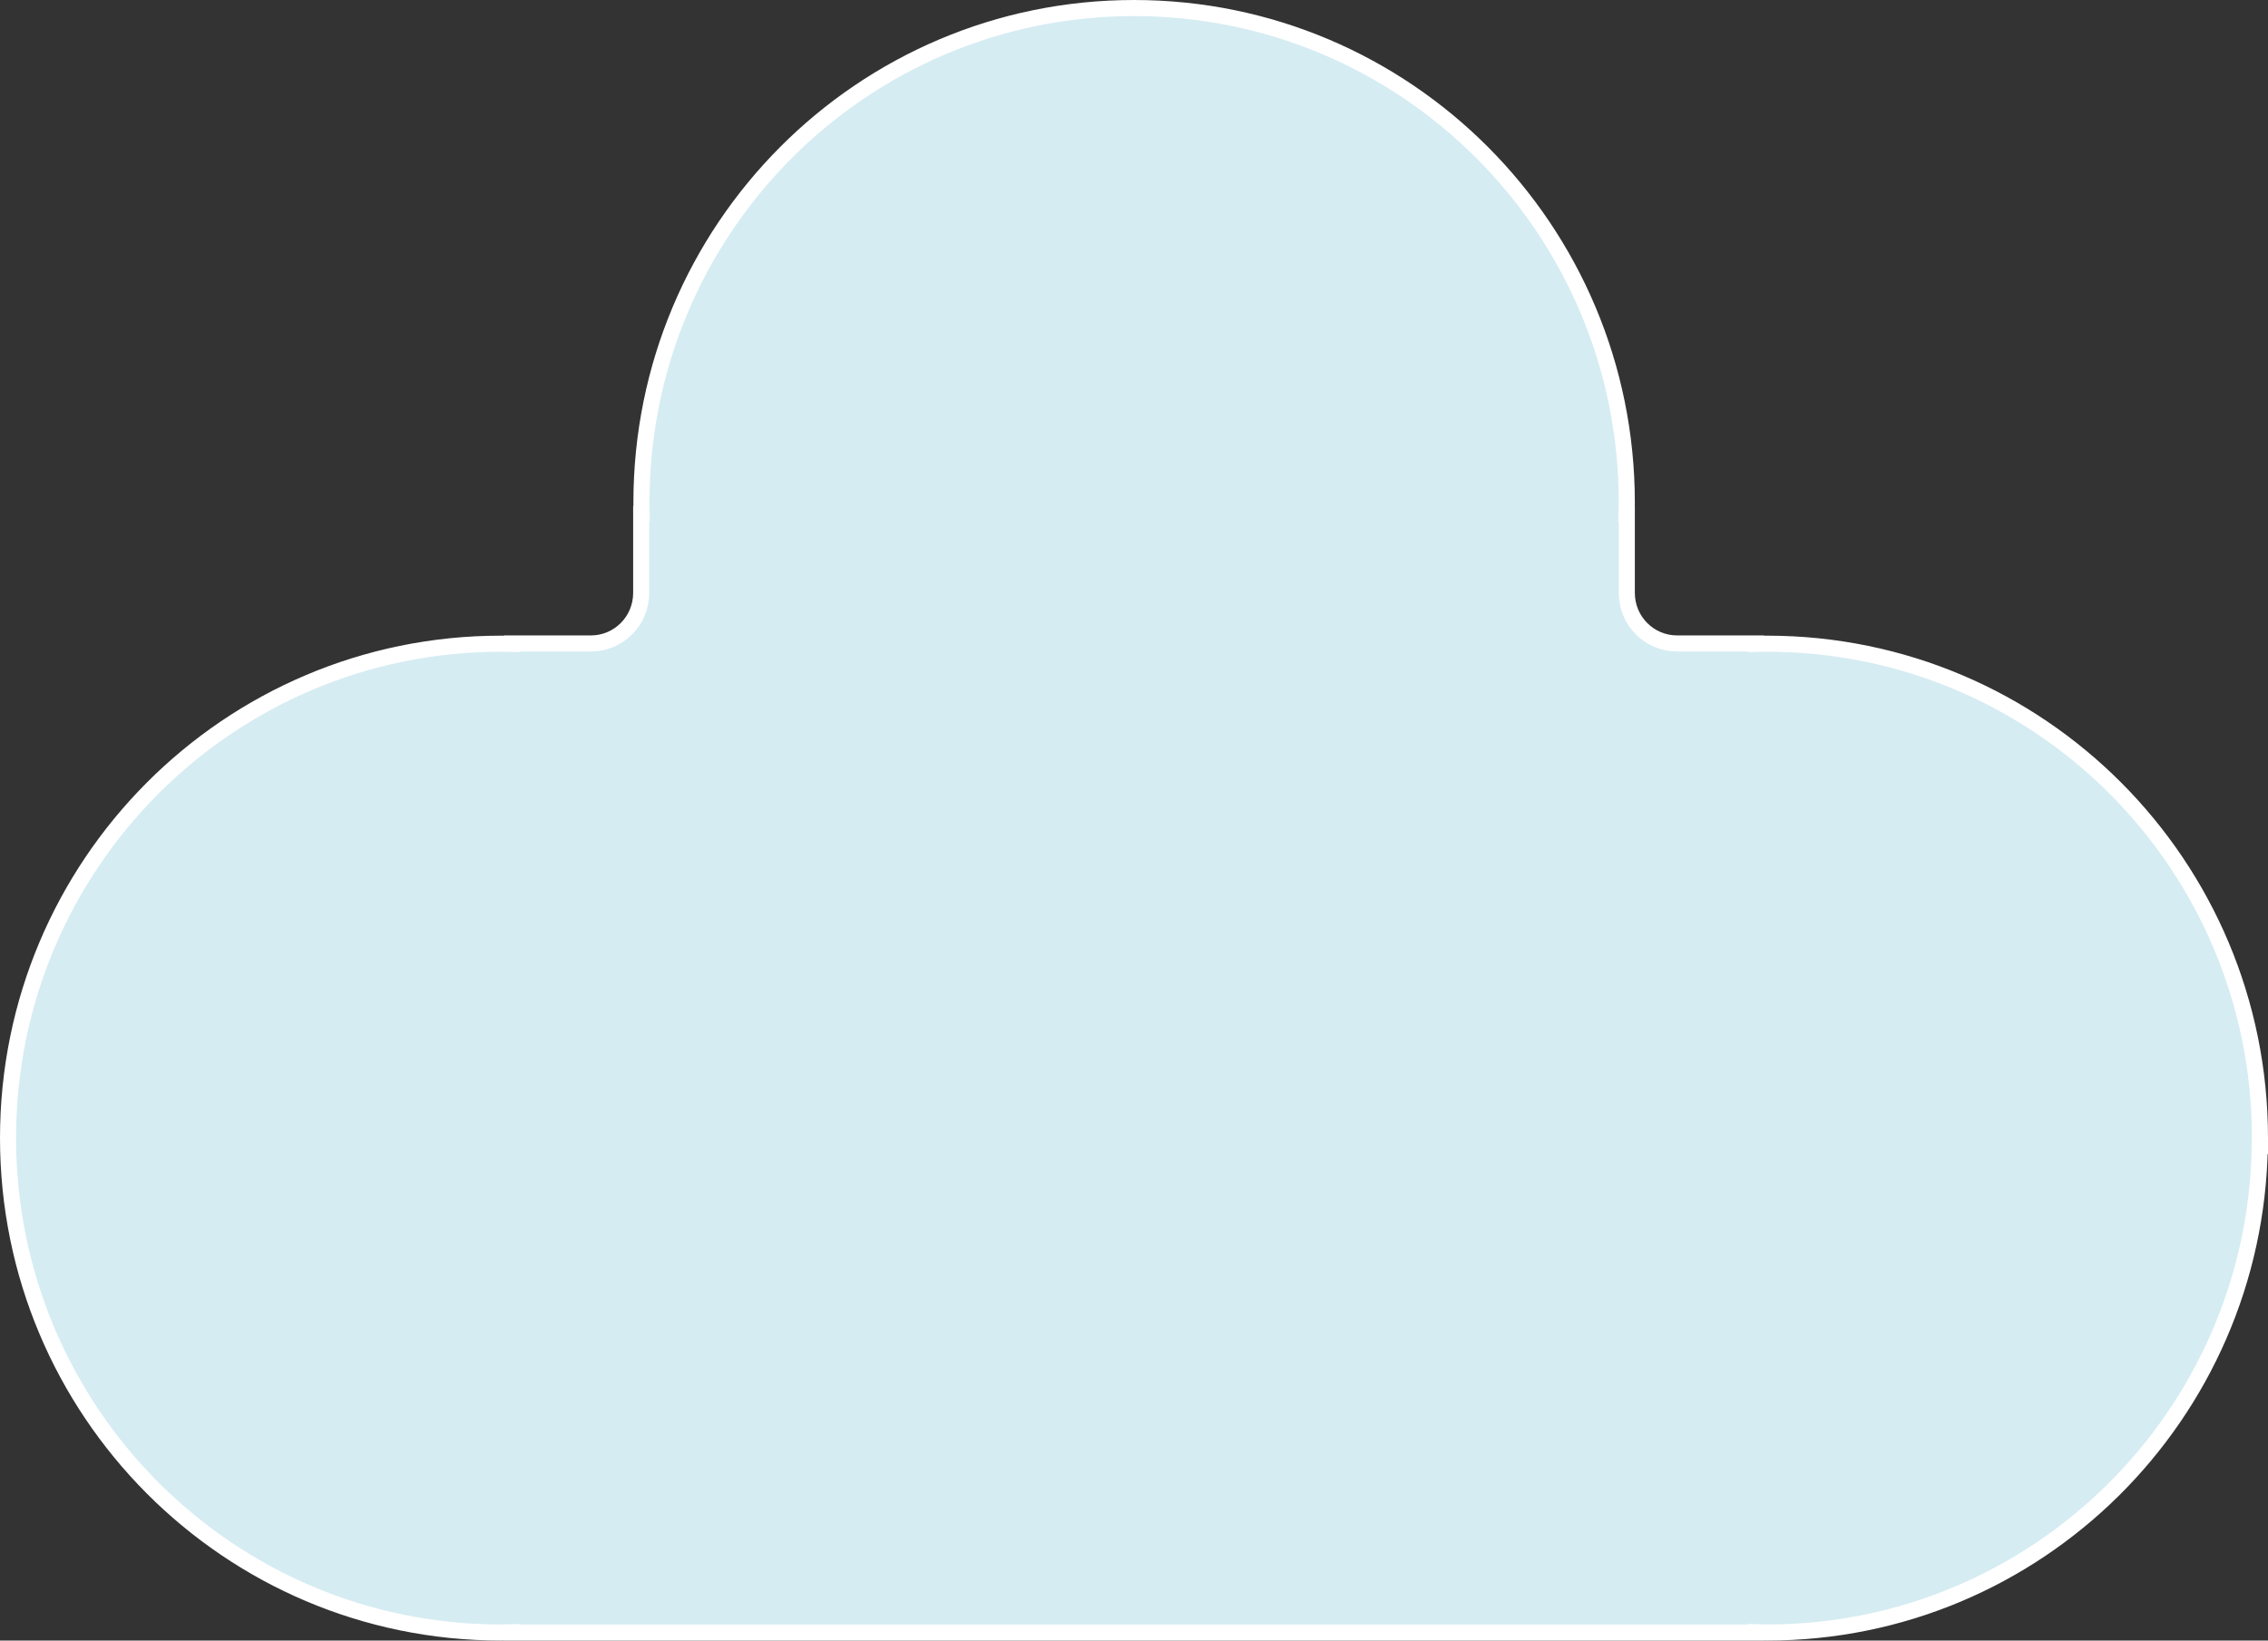 <svg width="141" height="102" viewBox="0 0 141 102" fill="none" xmlns="http://www.w3.org/2000/svg">
<rect x="0" y="0" width="141" height="102" fill="#333333" stroke="none"/>
<path d="M109.863 40.022C109.632 40.022 109.4 40.024 109.169 40.029V40.007H108.669H104.265C102.537 40.007 101.137 38.604 101.137 36.865V32.446V31.946H101.123C101.132 31.714 101.137 31.48 101.137 31.247C101.137 14.257 87.417 0.5 70.5 0.5C53.583 0.5 39.878 14.257 39.878 31.247C39.878 31.48 39.881 31.713 39.886 31.946H39.863V32.446V36.865C39.863 38.604 38.463 40.007 36.735 40.007H32.331H31.831V40.032C31.601 40.027 31.367 40.022 31.137 40.022C14.205 40.022 0.5 53.779 0.5 70.754C0.5 87.728 14.204 101.5 31.137 101.5C31.369 101.5 31.601 101.495 31.831 101.487V101.5H32.331H108.661H109.161V101.487C109.392 101.495 109.624 101.5 109.856 101.5C126.622 101.5 140.223 87.997 140.489 71.254H140.5V70.754C140.5 53.779 126.795 40.022 109.863 40.022Z" fill="#D5ECF2" stroke="white"/>
</svg>
